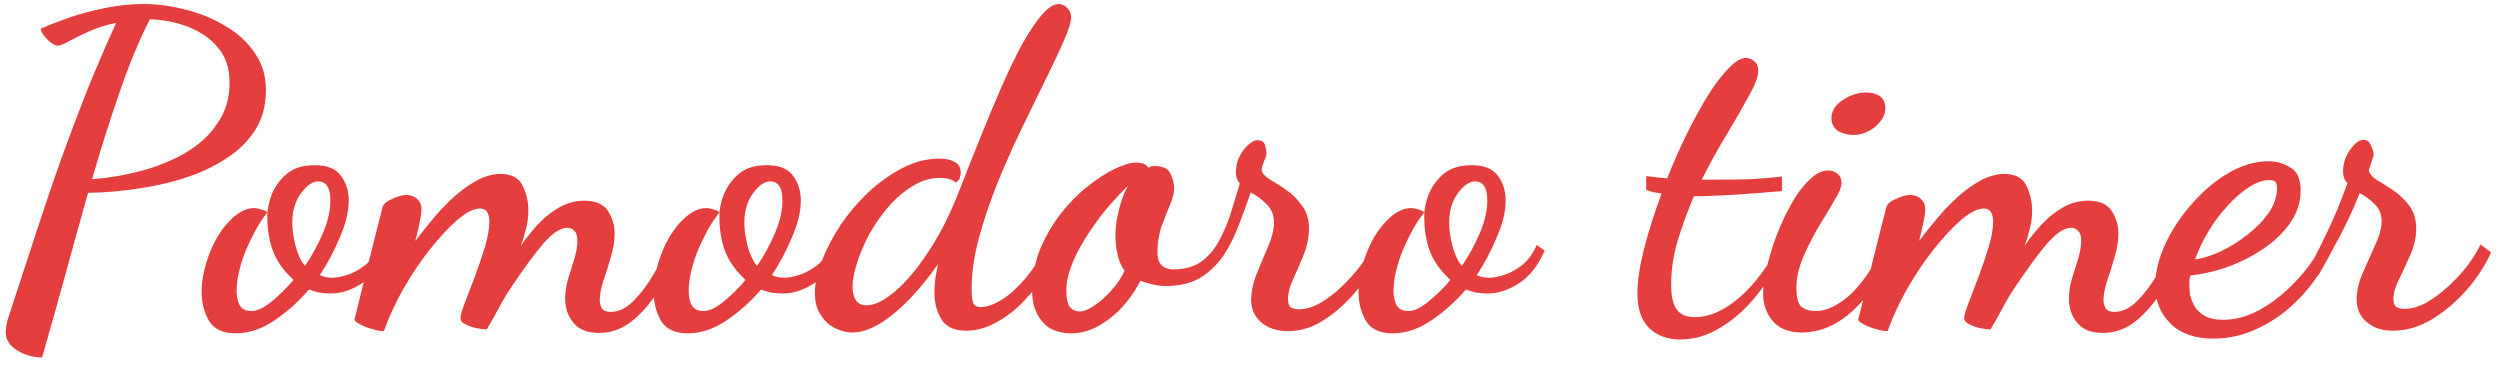 <svg width="274" height="40" viewBox="0 0 274 40" fill="none" xmlns="http://www.w3.org/2000/svg">
<path d="M4.616 39.176C3.656 39.176 2.744 38.92 1.88 38.408C1.048 37.896 0.632 37.24 0.632 36.44C0.632 36.024 0.696 35.576 0.824 35.096C0.984 34.616 1.128 34.168 1.256 33.752C2.248 30.712 3.176 27.88 4.04 25.256C4.904 22.6 5.768 20.056 6.632 17.624C7.528 15.16 8.456 12.696 9.416 10.232C10.408 7.768 11.512 5.192 12.728 2.504C11.512 2.76 10.472 3.096 9.608 3.512C8.744 3.896 8.04 4.248 7.496 4.568C6.952 4.856 6.552 5 6.296 5C6.136 5 5.896 4.888 5.576 4.664C5.288 4.44 5.032 4.184 4.808 3.896C4.584 3.608 4.472 3.352 4.472 3.128C5.368 2.744 6.408 2.344 7.592 1.928C8.808 1.512 10.12 1.16 11.528 0.872C12.936 0.584 14.344 0.44 15.752 0.44C17.256 0.44 18.792 0.648 20.36 1.064C21.928 1.448 23.368 2.04 24.68 2.84C26.024 3.608 27.096 4.584 27.896 5.768C28.728 6.92 29.144 8.28 29.144 9.848C29.144 11.544 28.76 13 27.992 14.216C27.224 15.432 26.2 16.456 24.92 17.288C23.672 18.12 22.312 18.792 20.84 19.304C19.368 19.816 17.896 20.2 16.424 20.456C14.984 20.712 13.688 20.888 12.536 20.984C11.384 21.08 10.52 21.128 9.944 21.128H9.656C8.76 24.296 7.88 27.464 7.016 30.632C6.152 33.768 5.352 36.616 4.616 39.176ZM10.088 19.64C11.88 19.512 13.672 19.208 15.464 18.728C17.256 18.248 18.872 17.592 20.312 16.76C21.784 15.896 22.952 14.824 23.816 13.544C24.712 12.264 25.16 10.776 25.16 9.08C25.16 7.48 24.728 6.184 23.864 5.192C23.032 4.2 21.944 3.448 20.6 2.936C19.288 2.424 17.896 2.152 16.424 2.12C15.272 4.36 14.168 7.016 13.112 10.088C12.056 13.128 11.048 16.312 10.088 19.64ZM25.84 36.536C24.4 36.536 23.408 36.056 22.864 35.096C22.352 34.168 22.096 33.144 22.096 32.024C22.096 31 22.256 29.96 22.576 28.904C22.896 27.816 23.328 26.808 23.872 25.88C24.448 24.952 25.072 24.216 25.744 23.672C26.448 23.096 27.152 22.808 27.856 22.808C28.08 22.808 28.336 22.856 28.624 22.952C28.944 23.016 29.168 23.128 29.296 23.288C28.912 23.768 28.512 24.36 28.096 25.064C27.712 25.768 27.344 26.52 26.992 27.32C26.672 28.088 26.416 28.872 26.224 29.672C26.032 30.472 25.936 31.208 25.936 31.88C25.936 32.52 26.048 33.048 26.272 33.464C26.528 33.88 26.96 34.088 27.568 34.088C28.176 34.088 28.896 33.752 29.728 33.08C30.592 32.376 31.408 31.576 32.176 30.68C31.152 29.752 30.416 28.744 29.968 27.656C29.52 26.536 29.296 25.192 29.296 23.624C29.296 22.952 29.456 22.184 29.776 21.32C30.128 20.456 30.672 19.704 31.408 19.064C32.176 18.424 33.2 18.104 34.48 18.104C35.856 18.104 36.816 18.488 37.36 19.256C37.936 20.024 38.224 20.936 38.224 21.992C38.224 23.176 37.904 24.504 37.264 25.976C36.656 27.448 35.92 28.84 35.056 30.152C35.44 30.344 35.888 30.44 36.4 30.44C36.88 30.44 37.456 30.328 38.128 30.104C38.8 29.88 39.456 29.512 40.096 29C40.736 28.456 41.248 27.736 41.632 26.84L42.496 27.464C41.792 29.096 40.848 30.296 39.664 31.064C38.512 31.8 37.376 32.168 36.256 32.168C35.84 32.168 35.424 32.136 35.008 32.072C34.592 31.976 34.208 31.864 33.856 31.736C32.768 33.016 31.52 34.136 30.112 35.096C28.704 36.056 27.28 36.536 25.84 36.536ZM33.424 29.144C34.192 28.024 34.848 26.824 35.392 25.544C35.936 24.264 36.208 23.08 36.208 21.992C36.208 21.256 36.096 20.728 35.872 20.408C35.648 20.056 35.312 19.88 34.864 19.88C34.256 19.88 33.632 20.312 32.992 21.176C32.352 22.04 32.032 23.128 32.032 24.44C32.032 25.112 32.144 25.928 32.368 26.888C32.624 27.848 32.976 28.6 33.424 29.144ZM65.635 36.488C64.387 36.488 63.459 36.12 62.851 35.384C62.243 34.648 61.939 33.768 61.939 32.744C61.939 32.008 62.051 31.272 62.275 30.536C62.499 29.8 62.723 29.08 62.947 28.376C63.171 27.64 63.283 26.984 63.283 26.408C63.283 25.864 63.171 25.496 62.947 25.304C62.755 25.08 62.499 24.968 62.179 24.968C61.443 24.968 60.579 25.528 59.587 26.648C58.627 27.768 57.427 29.4 55.987 31.544C55.475 32.312 54.995 33.128 54.547 33.992C54.099 34.824 53.699 35.528 53.347 36.104C53.059 36.104 52.675 36.056 52.195 35.96C51.747 35.864 51.347 35.72 50.995 35.528C50.643 35.368 50.467 35.144 50.467 34.856C50.467 34.568 50.627 34.008 50.947 33.176C51.267 32.344 51.635 31.384 52.051 30.296C52.467 29.176 52.835 28.088 53.155 27.032C53.475 25.944 53.635 25.032 53.635 24.296C53.635 23.848 53.555 23.496 53.395 23.24C53.235 22.984 52.979 22.856 52.627 22.856C51.955 22.856 51.139 23.256 50.179 24.056C49.251 24.856 48.259 25.912 47.203 27.224C46.179 28.504 45.203 29.944 44.275 31.544C43.379 33.112 42.643 34.696 42.067 36.296C41.715 36.296 41.283 36.216 40.771 36.056C40.259 35.928 39.811 35.752 39.427 35.528C39.043 35.336 38.851 35.16 38.851 35C38.851 34.968 38.963 34.52 39.187 33.656C39.411 32.76 39.683 31.656 40.003 30.344C40.323 29.032 40.659 27.688 41.011 26.312C41.363 24.936 41.667 23.736 41.923 22.712C42.019 22.36 42.371 22.056 42.979 21.8C43.587 21.512 44.115 21.368 44.563 21.368C45.011 21.368 45.395 21.512 45.715 21.8C46.035 22.088 46.195 22.472 46.195 22.952C46.195 23.272 46.131 23.736 46.003 24.344C45.875 24.952 45.715 25.64 45.523 26.408C46.195 25.512 46.899 24.632 47.635 23.768C48.403 22.872 49.187 22.072 49.987 21.368C50.819 20.664 51.635 20.104 52.435 19.688C53.267 19.272 54.083 19.064 54.883 19.064C56.067 19.064 56.867 19.496 57.283 20.36C57.699 21.192 57.907 22.104 57.907 23.096C57.907 23.512 57.875 23.928 57.811 24.344C57.747 24.728 57.651 25.128 57.523 25.544C57.427 25.928 57.283 26.392 57.091 26.936C57.699 26.04 58.355 25.224 59.059 24.488C59.795 23.72 60.579 23.112 61.411 22.664C62.243 22.216 63.123 21.992 64.051 21.992C65.299 21.992 66.163 22.376 66.643 23.144C67.123 23.88 67.363 24.696 67.363 25.592C67.363 26.424 67.219 27.304 66.931 28.232C66.675 29.128 66.403 29.992 66.115 30.824C65.859 31.624 65.731 32.312 65.731 32.888C65.731 33.208 65.811 33.512 65.971 33.8C66.131 34.056 66.451 34.184 66.931 34.184C67.795 34.184 68.627 33.784 69.427 32.984C70.227 32.184 70.963 31.208 71.635 30.056C72.339 28.872 72.931 27.752 73.411 26.696L74.227 27.704C73.715 29.016 73.043 30.36 72.211 31.736C71.411 33.08 70.467 34.2 69.379 35.096C68.291 36.024 67.043 36.488 65.635 36.488ZM75.387 36.536C73.947 36.536 72.955 36.056 72.411 35.096C71.899 34.168 71.643 33.144 71.643 32.024C71.643 31 71.803 29.96 72.123 28.904C72.443 27.816 72.875 26.808 73.419 25.88C73.995 24.952 74.619 24.216 75.291 23.672C75.995 23.096 76.699 22.808 77.403 22.808C77.627 22.808 77.883 22.856 78.171 22.952C78.491 23.016 78.715 23.128 78.843 23.288C78.459 23.768 78.059 24.36 77.643 25.064C77.259 25.768 76.891 26.52 76.539 27.32C76.219 28.088 75.963 28.872 75.771 29.672C75.579 30.472 75.483 31.208 75.483 31.88C75.483 32.52 75.595 33.048 75.819 33.464C76.075 33.88 76.507 34.088 77.115 34.088C77.723 34.088 78.443 33.752 79.275 33.08C80.139 32.376 80.955 31.576 81.723 30.68C80.699 29.752 79.963 28.744 79.515 27.656C79.067 26.536 78.843 25.192 78.843 23.624C78.843 22.952 79.003 22.184 79.323 21.32C79.675 20.456 80.219 19.704 80.955 19.064C81.723 18.424 82.747 18.104 84.027 18.104C85.403 18.104 86.363 18.488 86.907 19.256C87.483 20.024 87.771 20.936 87.771 21.992C87.771 23.176 87.451 24.504 86.811 25.976C86.203 27.448 85.467 28.84 84.603 30.152C84.987 30.344 85.435 30.44 85.947 30.44C86.427 30.44 87.003 30.328 87.675 30.104C88.347 29.88 89.003 29.512 89.643 29C90.283 28.456 90.795 27.736 91.179 26.84L92.043 27.464C91.339 29.096 90.395 30.296 89.211 31.064C88.059 31.8 86.923 32.168 85.803 32.168C85.387 32.168 84.971 32.136 84.555 32.072C84.139 31.976 83.755 31.864 83.403 31.736C82.315 33.016 81.067 34.136 79.659 35.096C78.251 36.056 76.827 36.536 75.387 36.536ZM82.971 29.144C83.739 28.024 84.395 26.824 84.939 25.544C85.483 24.264 85.755 23.08 85.755 21.992C85.755 21.256 85.643 20.728 85.419 20.408C85.195 20.056 84.859 19.88 84.411 19.88C83.803 19.88 83.179 20.312 82.539 21.176C81.899 22.04 81.579 23.128 81.579 24.44C81.579 25.112 81.691 25.928 81.915 26.888C82.171 27.848 82.523 28.6 82.971 29.144ZM93.39 36.44C92.782 36.44 92.158 36.28 91.518 35.96C90.91 35.672 90.398 35.208 89.982 34.568C89.534 33.928 89.31 33.112 89.31 32.12C89.31 31.064 89.566 29.88 90.078 28.568C90.59 27.256 91.278 25.944 92.142 24.632C93.038 23.32 94.062 22.12 95.214 21.032C96.398 19.944 97.646 19.064 98.958 18.392C100.27 17.72 101.598 17.384 102.942 17.384C103.678 17.384 104.254 17.512 104.67 17.768C105.086 17.992 105.294 18.376 105.294 18.92C105.294 19.08 105.262 19.272 105.198 19.496C105.134 19.688 104.974 19.864 104.718 20.024C104.59 19.832 104.366 19.704 104.046 19.64C103.726 19.544 103.39 19.496 103.038 19.496C101.982 19.496 100.974 19.8 100.014 20.408C99.054 20.984 98.174 21.736 97.374 22.664C96.574 23.592 95.87 24.6 95.262 25.688C94.686 26.776 94.238 27.832 93.918 28.856C93.598 29.848 93.438 30.712 93.438 31.448C93.438 32.056 93.566 32.552 93.822 32.936C94.078 33.288 94.462 33.464 94.974 33.464C95.838 33.464 96.862 32.968 98.046 31.976C99.262 30.952 100.494 29.496 101.742 27.608C103.022 25.688 104.174 23.4 105.198 20.744C105.902 18.92 106.638 17.064 107.406 15.176C108.174 13.256 108.942 11.416 109.71 9.656C110.478 7.896 111.23 6.328 111.966 4.952C112.734 3.576 113.454 2.488 114.126 1.688C114.83 0.856 115.47 0.44 116.046 0.44C116.398 0.44 116.702 0.584 116.958 0.872C117.246 1.128 117.39 1.464 117.39 1.88C117.39 2.424 117.118 3.304 116.574 4.52C116.062 5.704 115.39 7.128 114.558 8.792C113.758 10.456 112.878 12.264 111.918 14.216C110.99 16.136 110.11 18.12 109.278 20.168C108.478 22.184 107.806 24.184 107.262 26.168C106.75 28.12 106.494 29.96 106.494 31.688C106.494 32.456 106.558 32.984 106.686 33.272C106.846 33.528 107.102 33.656 107.454 33.656C108.158 33.656 108.942 33.384 109.806 32.84C110.67 32.296 111.55 31.496 112.446 30.44C113.342 29.352 114.158 28.056 114.894 26.552L115.806 27.32C115.102 29.08 114.206 30.632 113.118 31.976C112.03 33.32 110.862 34.36 109.614 35.096C108.366 35.864 107.134 36.248 105.918 36.248C104.606 36.248 103.694 35.832 103.182 35C102.67 34.168 102.414 33.192 102.414 32.072C102.414 31.56 102.446 31.048 102.51 30.536C102.606 29.992 102.702 29.464 102.798 28.952C101.806 30.392 100.75 31.688 99.63 32.84C98.542 33.96 97.47 34.84 96.414 35.48C95.358 36.12 94.35 36.44 93.39 36.44ZM117.448 36.536C115.976 36.536 114.888 36.088 114.184 35.192C113.48 34.328 113.128 33.256 113.128 31.976C113.128 30.312 113.416 28.76 113.992 27.32C114.6 25.88 115.352 24.584 116.248 23.432C117.176 22.248 118.168 21.24 119.224 20.408C120.28 19.576 121.272 18.936 122.2 18.488C123.16 18.04 123.944 17.816 124.552 17.816C124.712 17.816 124.936 17.848 125.224 17.912C125.512 17.976 125.72 18.136 125.848 18.392C125.944 18.328 126.04 18.28 126.136 18.248C126.264 18.216 126.392 18.2 126.52 18.2C127.416 18.2 127.992 18.456 128.248 18.968C128.536 19.48 128.68 20.04 128.68 20.648C128.68 21.192 128.52 21.816 128.2 22.52C127.912 23.224 127.608 24.008 127.288 24.872C127 25.704 126.856 26.664 126.856 27.752C126.856 28.328 127.016 28.776 127.336 29.096C127.688 29.384 128.088 29.528 128.536 29.528C129.784 29.528 130.808 29.256 131.608 28.712C132.408 28.136 133.064 27.384 133.576 26.456C134.088 25.528 134.52 24.52 134.872 23.432C135.224 22.312 135.56 21.208 135.88 20.12C135.592 19.768 135.448 19.368 135.448 18.92C135.448 18.216 135.592 17.608 135.88 17.096C136.168 16.552 136.488 16.136 136.84 15.848C137.224 15.528 137.528 15.368 137.752 15.368C138.264 15.368 138.568 15.56 138.664 15.944C138.76 16.328 138.808 16.632 138.808 16.856C138.808 17.016 138.712 17.304 138.52 17.72C138.36 18.136 138.28 18.424 138.28 18.584C138.28 18.904 138.536 19.24 139.048 19.592C139.592 19.912 140.2 20.296 140.872 20.744C141.544 21.192 142.136 21.768 142.648 22.472C143.192 23.144 143.464 23.992 143.464 25.016C143.464 25.976 143.272 26.936 142.888 27.896C142.504 28.856 142.12 29.752 141.736 30.584C141.352 31.416 141.16 32.136 141.16 32.744C141.16 33.224 141.272 33.544 141.496 33.704C141.752 33.832 142.04 33.896 142.36 33.896C143.096 33.896 143.864 33.672 144.664 33.224C145.496 32.744 146.296 32.136 147.064 31.4C147.832 30.664 148.52 29.896 149.128 29.096C149.736 28.264 150.184 27.512 150.472 26.84L151.432 27.512C150.792 28.888 149.944 30.248 148.888 31.592C147.832 32.936 146.632 34.056 145.288 34.952C143.976 35.848 142.6 36.296 141.16 36.296C139.976 36.296 139 35.976 138.232 35.336C137.496 34.696 137.128 33.88 137.128 32.888C137.128 31.96 137.336 30.984 137.752 29.96C138.168 28.936 138.584 27.944 139 26.984C139.416 26.024 139.624 25.16 139.624 24.392C139.624 23.56 139.352 22.888 138.808 22.376C138.264 21.832 137.688 21.4 137.08 21.08C136.696 22.232 136.264 23.416 135.784 24.632C135.336 25.848 134.776 26.968 134.104 27.992C133.432 28.984 132.584 29.8 131.56 30.44C130.536 31.048 129.256 31.352 127.72 31.352C127.304 31.352 126.824 31.288 126.28 31.16C125.768 31.032 125.336 30.904 124.984 30.776C124.12 32.472 122.984 33.864 121.576 34.952C120.2 36.008 118.824 36.536 117.448 36.536ZM118.36 34.136C118.776 34.136 119.288 33.928 119.896 33.512C120.536 33.096 121.16 32.552 121.768 31.88C122.408 31.176 122.904 30.44 123.256 29.672C122.584 28.776 122.248 27.432 122.248 25.64C122.248 25.256 122.296 24.744 122.392 24.104C122.52 23.464 122.68 22.808 122.872 22.136C123.096 21.432 123.352 20.84 123.64 20.36C123 20.968 122.344 21.656 121.672 22.424C121.032 23.16 120.424 23.944 119.848 24.776C119.272 25.576 118.76 26.392 118.312 27.224C117.864 28.024 117.512 28.824 117.256 29.624C117 30.392 116.872 31.128 116.872 31.832C116.872 32.696 117 33.304 117.256 33.656C117.544 33.976 117.912 34.136 118.36 34.136ZM152.637 36.536C151.197 36.536 150.205 36.056 149.661 35.096C149.149 34.168 148.893 33.144 148.893 32.024C148.893 31 149.053 29.96 149.373 28.904C149.693 27.816 150.125 26.808 150.669 25.88C151.245 24.952 151.869 24.216 152.541 23.672C153.245 23.096 153.949 22.808 154.653 22.808C154.877 22.808 155.133 22.856 155.421 22.952C155.741 23.016 155.965 23.128 156.093 23.288C155.709 23.768 155.309 24.36 154.893 25.064C154.509 25.768 154.141 26.52 153.789 27.32C153.469 28.088 153.213 28.872 153.021 29.672C152.829 30.472 152.733 31.208 152.733 31.88C152.733 32.52 152.845 33.048 153.069 33.464C153.325 33.88 153.757 34.088 154.365 34.088C154.973 34.088 155.693 33.752 156.525 33.08C157.389 32.376 158.205 31.576 158.973 30.68C157.949 29.752 157.213 28.744 156.765 27.656C156.317 26.536 156.093 25.192 156.093 23.624C156.093 22.952 156.253 22.184 156.573 21.32C156.925 20.456 157.469 19.704 158.205 19.064C158.973 18.424 159.997 18.104 161.277 18.104C162.653 18.104 163.613 18.488 164.157 19.256C164.733 20.024 165.021 20.936 165.021 21.992C165.021 23.176 164.701 24.504 164.061 25.976C163.453 27.448 162.717 28.84 161.853 30.152C162.237 30.344 162.685 30.44 163.197 30.44C163.677 30.44 164.253 30.328 164.925 30.104C165.597 29.88 166.253 29.512 166.893 29C167.533 28.456 168.045 27.736 168.429 26.84L169.293 27.464C168.589 29.096 167.645 30.296 166.461 31.064C165.309 31.8 164.173 32.168 163.053 32.168C162.637 32.168 162.221 32.136 161.805 32.072C161.389 31.976 161.005 31.864 160.653 31.736C159.565 33.016 158.317 34.136 156.909 35.096C155.501 36.056 154.077 36.536 152.637 36.536ZM160.221 29.144C160.989 28.024 161.645 26.824 162.189 25.544C162.733 24.264 163.005 23.08 163.005 21.992C163.005 21.256 162.893 20.728 162.669 20.408C162.445 20.056 162.109 19.88 161.661 19.88C161.053 19.88 160.429 20.312 159.789 21.176C159.149 22.04 158.829 23.128 158.829 24.44C158.829 25.112 158.941 25.928 159.165 26.888C159.421 27.848 159.773 28.6 160.221 29.144ZM184.165 37.208C182.757 37.208 181.621 36.792 180.757 35.96C179.893 35.128 179.461 33.864 179.461 32.168C179.461 30.856 179.701 29.224 180.181 27.272C180.693 25.32 181.333 23.304 182.101 21.224C181.877 21.16 181.605 21.112 181.285 21.08C180.997 21.016 180.709 20.92 180.421 20.792V19.304C180.933 19.368 181.349 19.416 181.669 19.448C182.021 19.48 182.373 19.512 182.725 19.544C183.397 17.848 184.117 16.216 184.885 14.648C185.685 13.048 186.469 11.624 187.237 10.376C188.037 9.128 188.789 8.152 189.493 7.448C190.197 6.712 190.821 6.344 191.365 6.344C191.685 6.344 191.989 6.472 192.277 6.728C192.565 6.952 192.709 7.288 192.709 7.736C192.709 8.376 192.373 9.288 191.701 10.472C191.061 11.656 190.261 13.048 189.301 14.648C188.341 16.216 187.413 17.896 186.517 19.688C186.773 19.688 187.029 19.688 187.285 19.688C187.541 19.688 187.781 19.688 188.005 19.688C189.413 19.688 190.677 19.672 191.797 19.64C192.949 19.576 194.117 19.48 195.301 19.352V20.936C193.541 21.096 191.925 21.224 190.453 21.32C188.981 21.416 187.573 21.48 186.229 21.512C186.133 21.512 186.037 21.512 185.941 21.512C185.845 21.512 185.749 21.512 185.653 21.512C184.981 23.08 184.389 24.696 183.877 26.36C183.397 27.992 183.157 29.592 183.157 31.16C183.157 32.472 183.365 33.4 183.781 33.944C184.197 34.488 184.853 34.76 185.749 34.76C187.349 34.76 188.981 34.04 190.645 32.6C192.341 31.128 193.813 29.144 195.061 26.648L195.733 27.128C194.901 29.016 193.861 30.728 192.613 32.264C191.397 33.8 190.069 35 188.629 35.864C187.189 36.76 185.701 37.208 184.165 37.208ZM197.465 36.44C196.057 36.44 195.001 36.024 194.297 35.192C193.593 34.36 193.241 33.352 193.241 32.168C193.241 31.432 193.369 30.504 193.625 29.384C193.881 28.264 194.233 27.096 194.681 25.88C195.161 24.632 195.705 23.464 196.313 22.376C196.921 21.288 197.577 20.408 198.281 19.736C198.985 19.032 199.689 18.68 200.393 18.68C200.777 18.68 201.113 18.808 201.401 19.064C201.689 19.288 201.833 19.624 201.833 20.072C201.833 20.488 201.577 21.112 201.065 21.944C200.585 22.776 200.009 23.736 199.337 24.824C198.697 25.912 198.121 27.048 197.609 28.232C197.129 29.384 196.889 30.488 196.889 31.544C196.889 32.568 197.065 33.256 197.417 33.608C197.801 33.928 198.345 34.088 199.049 34.088C200.137 34.088 201.321 33.544 202.601 32.456C203.881 31.368 205.209 29.464 206.585 26.744L207.305 27.512C206.185 30.328 204.761 32.52 203.033 34.088C201.305 35.656 199.449 36.44 197.465 36.44ZM203.129 14.792C202.521 14.792 201.961 14.648 201.449 14.36C200.969 14.04 200.729 13.56 200.729 12.92C200.729 12.152 201.145 11.496 201.977 10.952C202.809 10.408 203.673 10.136 204.569 10.136C205.145 10.136 205.625 10.264 206.009 10.52C206.425 10.776 206.633 11.24 206.633 11.912C206.633 12.584 206.265 13.24 205.529 13.88C204.793 14.488 203.993 14.792 203.129 14.792ZM230.448 36.488C229.2 36.488 228.272 36.12 227.664 35.384C227.056 34.648 226.752 33.768 226.752 32.744C226.752 32.008 226.864 31.272 227.088 30.536C227.312 29.8 227.536 29.08 227.76 28.376C227.984 27.64 228.096 26.984 228.096 26.408C228.096 25.864 227.984 25.496 227.76 25.304C227.568 25.08 227.312 24.968 226.992 24.968C226.256 24.968 225.392 25.528 224.4 26.648C223.44 27.768 222.24 29.4 220.8 31.544C220.288 32.312 219.808 33.128 219.36 33.992C218.912 34.824 218.512 35.528 218.16 36.104C217.872 36.104 217.488 36.056 217.008 35.96C216.56 35.864 216.16 35.72 215.808 35.528C215.456 35.368 215.28 35.144 215.28 34.856C215.28 34.568 215.44 34.008 215.76 33.176C216.08 32.344 216.448 31.384 216.864 30.296C217.28 29.176 217.648 28.088 217.968 27.032C218.288 25.944 218.448 25.032 218.448 24.296C218.448 23.848 218.368 23.496 218.208 23.24C218.048 22.984 217.792 22.856 217.44 22.856C216.768 22.856 215.952 23.256 214.992 24.056C214.064 24.856 213.072 25.912 212.016 27.224C210.992 28.504 210.016 29.944 209.088 31.544C208.192 33.112 207.456 34.696 206.88 36.296C206.528 36.296 206.096 36.216 205.584 36.056C205.072 35.928 204.624 35.752 204.24 35.528C203.856 35.336 203.664 35.16 203.664 35C203.664 34.968 203.776 34.52 204 33.656C204.224 32.76 204.496 31.656 204.816 30.344C205.136 29.032 205.472 27.688 205.824 26.312C206.176 24.936 206.48 23.736 206.736 22.712C206.832 22.36 207.184 22.056 207.792 21.8C208.4 21.512 208.928 21.368 209.376 21.368C209.824 21.368 210.208 21.512 210.528 21.8C210.848 22.088 211.008 22.472 211.008 22.952C211.008 23.272 210.944 23.736 210.816 24.344C210.688 24.952 210.528 25.64 210.336 26.408C211.008 25.512 211.712 24.632 212.448 23.768C213.216 22.872 214 22.072 214.8 21.368C215.632 20.664 216.448 20.104 217.248 19.688C218.08 19.272 218.896 19.064 219.696 19.064C220.88 19.064 221.68 19.496 222.096 20.36C222.512 21.192 222.72 22.104 222.72 23.096C222.72 23.512 222.688 23.928 222.624 24.344C222.56 24.728 222.464 25.128 222.336 25.544C222.24 25.928 222.096 26.392 221.904 26.936C222.512 26.04 223.168 25.224 223.872 24.488C224.608 23.72 225.392 23.112 226.224 22.664C227.056 22.216 227.936 21.992 228.864 21.992C230.112 21.992 230.976 22.376 231.456 23.144C231.936 23.88 232.176 24.696 232.176 25.592C232.176 26.424 232.032 27.304 231.744 28.232C231.488 29.128 231.216 29.992 230.928 30.824C230.672 31.624 230.544 32.312 230.544 32.888C230.544 33.208 230.624 33.512 230.784 33.8C230.944 34.056 231.264 34.184 231.744 34.184C232.608 34.184 233.44 33.784 234.24 32.984C235.04 32.184 235.776 31.208 236.448 30.056C237.152 28.872 237.744 27.752 238.224 26.696L239.04 27.704C238.528 29.016 237.856 30.36 237.024 31.736C236.224 33.08 235.28 34.2 234.192 35.096C233.104 36.024 231.856 36.488 230.448 36.488ZM242.599 37.112C240.551 37.112 238.967 36.552 237.847 35.432C236.759 34.344 236.215 32.968 236.215 31.304C236.215 29.896 236.567 28.408 237.271 26.84C238.007 25.24 238.983 23.752 240.199 22.376C241.415 20.968 242.759 19.832 244.231 18.968C245.703 18.104 247.175 17.672 248.647 17.672C249.479 17.672 250.263 17.896 250.999 18.344C251.767 18.76 252.151 19.608 252.151 20.888C252.151 22.104 251.799 23.24 251.095 24.296C250.391 25.352 249.447 26.296 248.263 27.128C247.079 27.96 245.767 28.648 244.327 29.192C242.919 29.704 241.495 30.04 240.055 30.2C240.023 30.328 239.991 30.472 239.959 30.632C239.959 30.76 239.959 30.984 239.959 31.304C239.959 31.464 239.975 31.752 240.007 32.168C240.071 32.552 240.215 32.968 240.439 33.416C240.663 33.864 241.031 34.248 241.543 34.568C242.055 34.888 242.759 35.048 243.655 35.048C244.999 35.048 246.343 34.68 247.687 33.944C249.063 33.176 250.343 32.168 251.527 30.92C252.743 29.672 253.751 28.28 254.551 26.744L255.511 27.512C254.647 29.432 253.527 31.112 252.151 32.552C250.807 33.992 249.303 35.112 247.639 35.912C246.007 36.712 244.327 37.112 242.599 37.112ZM240.583 28.424C241.415 28.328 242.343 28.04 243.367 27.56C244.391 27.08 245.367 26.472 246.295 25.736C247.255 25 248.039 24.2 248.647 23.336C249.255 22.44 249.559 21.544 249.559 20.648C249.559 20.296 249.495 20.056 249.367 19.928C249.239 19.8 249.031 19.736 248.743 19.736C248.007 19.736 247.239 20.008 246.439 20.552C245.639 21.064 244.855 21.752 244.087 22.616C243.319 23.448 242.631 24.376 242.023 25.4C241.415 26.424 240.935 27.432 240.583 28.424ZM262.271 36.248C261.087 36.248 260.127 35.928 259.391 35.288C258.655 34.68 258.287 33.848 258.287 32.792C258.287 31.896 258.511 30.936 258.959 29.912C259.407 28.888 259.855 27.88 260.303 26.888C260.783 25.896 261.023 25.016 261.023 24.248C261.023 23.512 260.783 22.904 260.303 22.424C259.823 21.912 259.263 21.496 258.623 21.176C257.919 22.936 257.119 24.648 256.223 26.312C255.359 27.944 254.655 29.224 254.111 30.152L253.391 28.76C253.839 27.928 254.431 26.744 255.167 25.208C255.903 23.672 256.607 21.96 257.279 20.072C256.959 19.752 256.799 19.32 256.799 18.776C256.799 17.944 257.055 17.16 257.567 16.424C258.079 15.688 258.575 15.32 259.055 15.32C259.439 15.32 259.711 15.544 259.871 15.992C260.063 16.408 260.159 16.696 260.159 16.856C260.159 17.016 260.079 17.304 259.919 17.72C259.791 18.136 259.695 18.44 259.631 18.632C259.663 18.984 259.935 19.336 260.447 19.688C260.991 20.008 261.599 20.392 262.271 20.84C262.943 21.288 263.535 21.848 264.047 22.52C264.559 23.192 264.815 24.04 264.815 25.064C264.815 25.992 264.607 26.936 264.191 27.896C263.775 28.856 263.359 29.752 262.943 30.584C262.527 31.416 262.319 32.136 262.319 32.744C262.319 33.192 262.431 33.496 262.655 33.656C262.911 33.784 263.199 33.848 263.519 33.848C264.287 33.848 265.087 33.624 265.919 33.176C266.751 32.696 267.567 32.088 268.367 31.352C269.167 30.616 269.871 29.848 270.479 29.048C271.087 28.216 271.551 27.464 271.871 26.792L273.023 27.656C272.415 29.032 271.535 30.392 270.383 31.736C269.231 33.048 267.951 34.136 266.543 35C265.135 35.832 263.711 36.248 262.271 36.248Z" fill="#E53E3E"/>
</svg>
